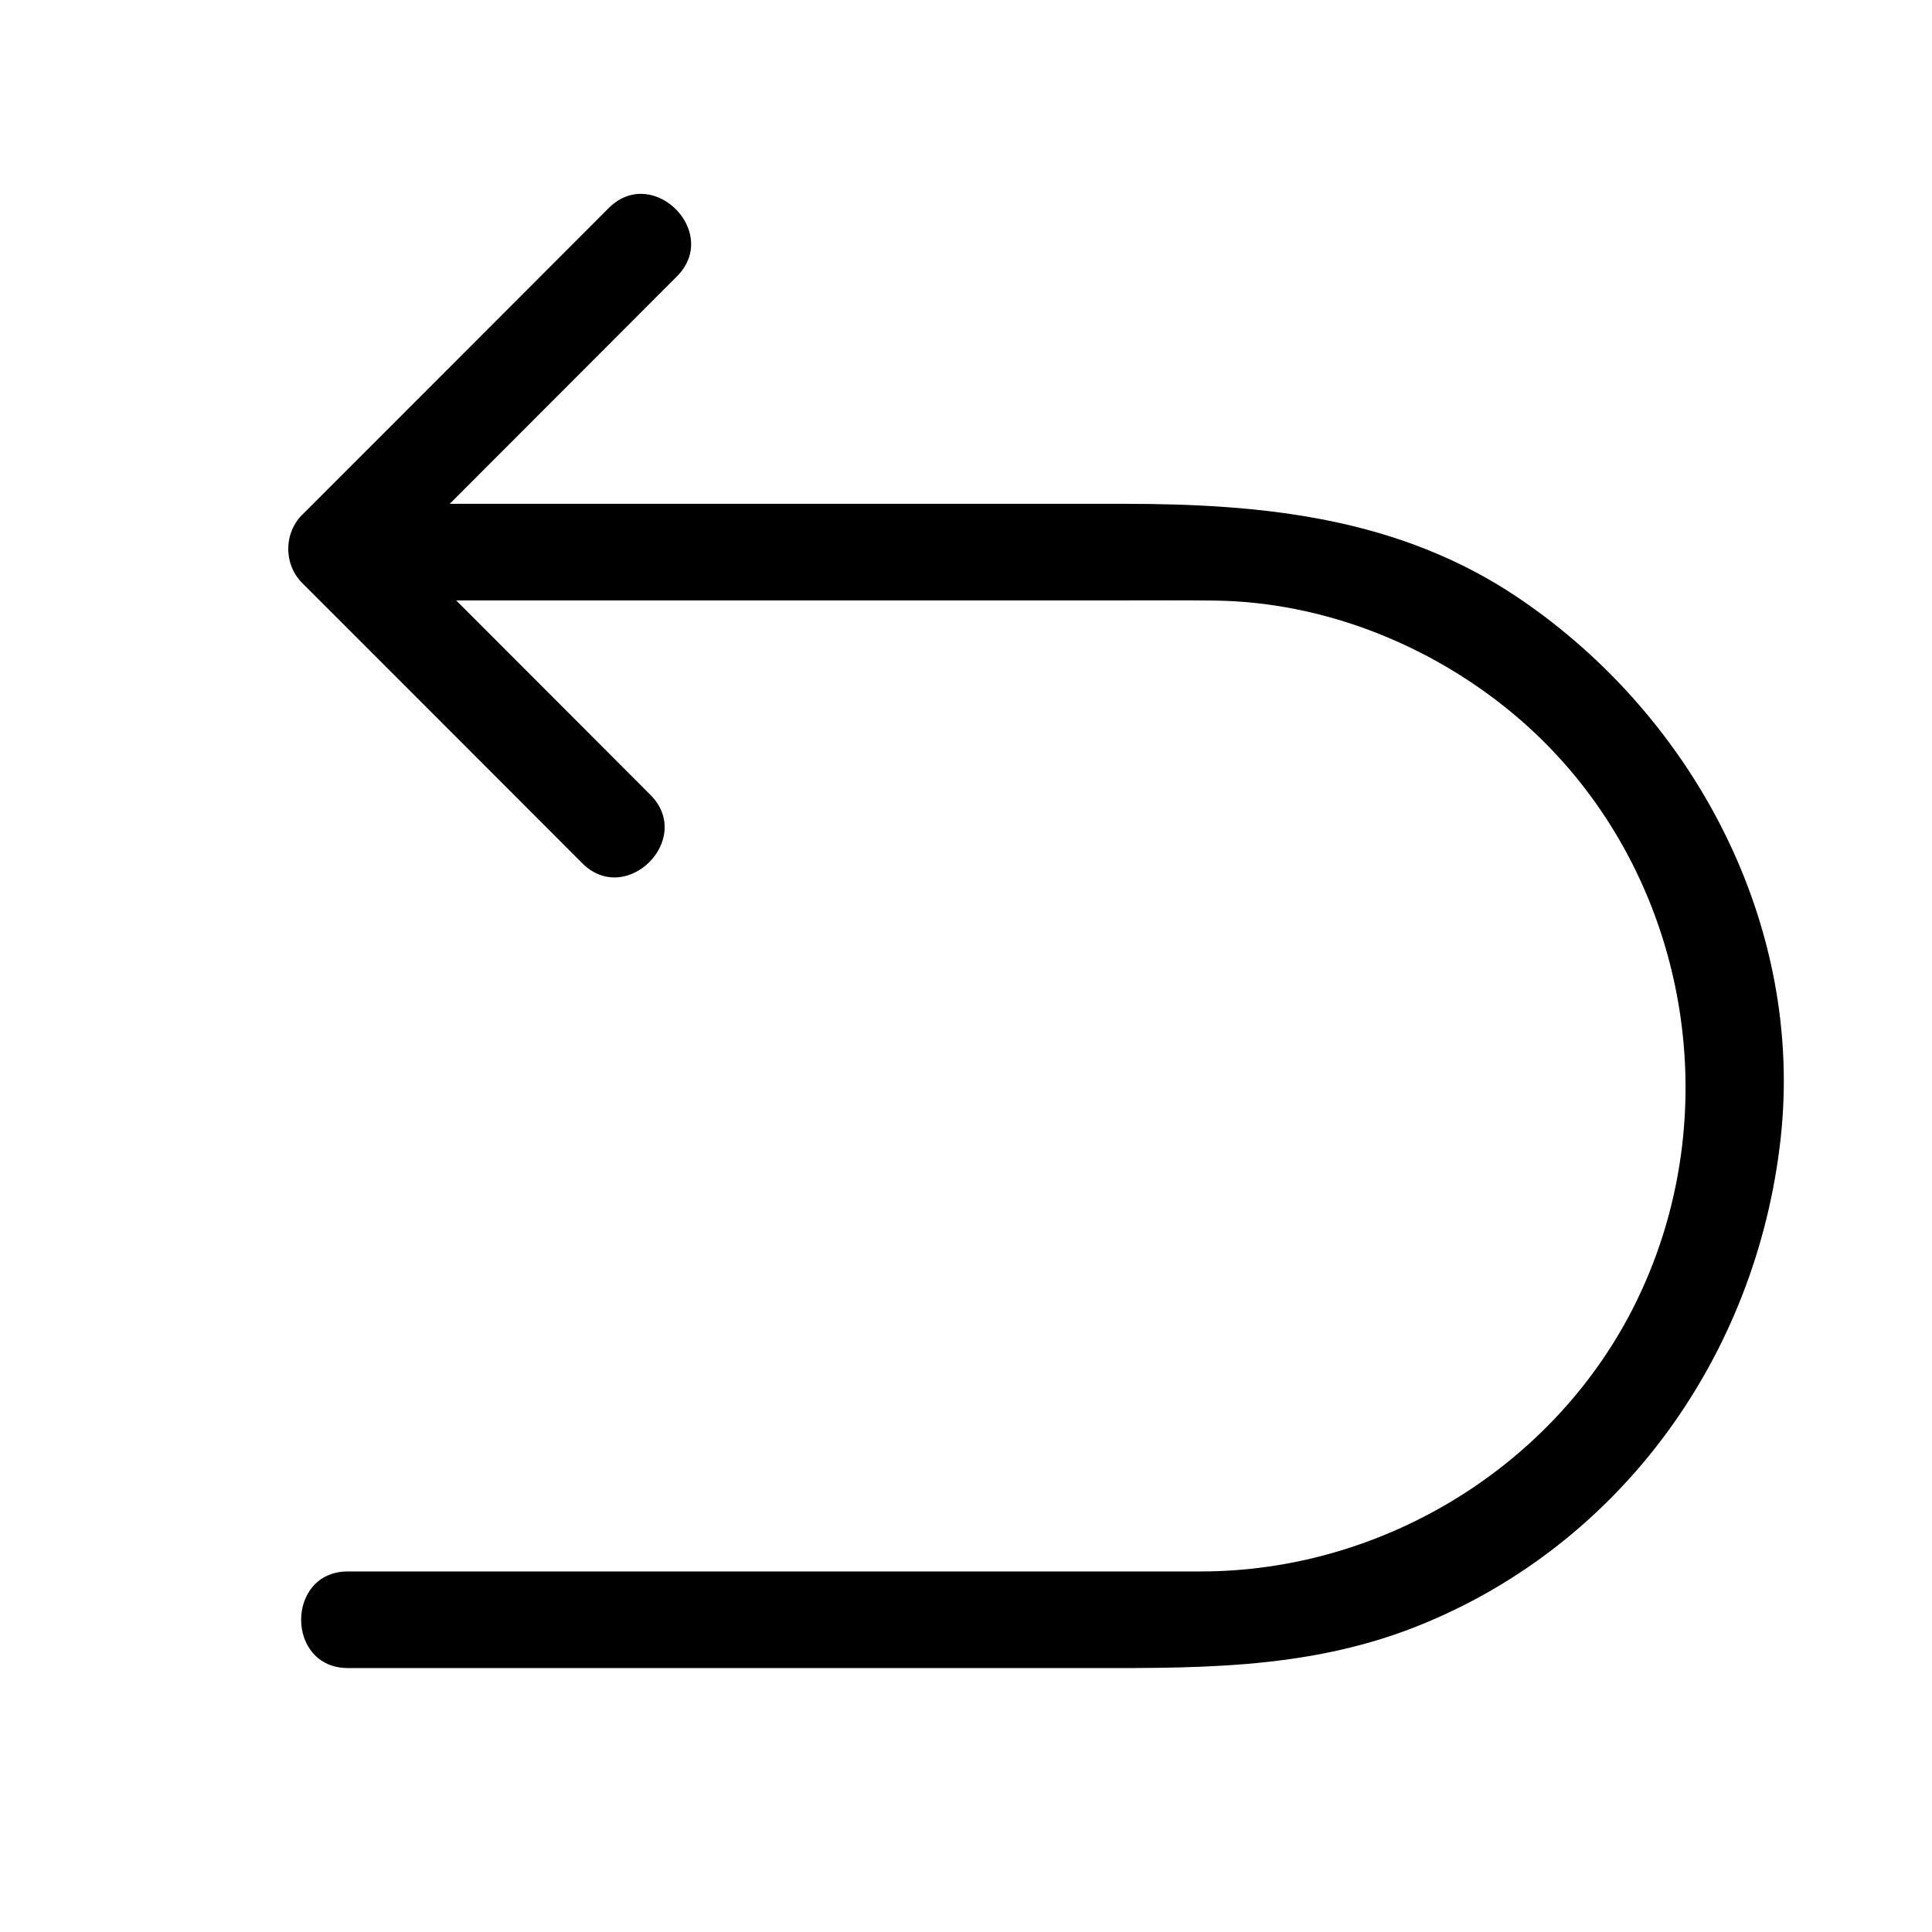 <?xml version="1.0" standalone="no"?><!DOCTYPE svg PUBLIC "-//W3C//DTD SVG 1.1//EN" "http://www.w3.org/Graphics/SVG/1.1/DTD/svg11.dtd"><svg t="1562571002420" class="icon" viewBox="0 0 1024 1024" version="1.1" xmlns="http://www.w3.org/2000/svg" p-id="8467" xmlns:xlink="http://www.w3.org/1999/xlink" width="200" height="200"><defs><style type="text/css"></style></defs><path d="M213.396 318.223h381.788c16.2 0 32.41-0.113 48.609 0.092 57.247 0.712 113.674 23.101 157.563 59.433 90.906 75.249 117.555 206.387 66.028 311.916-42.557 87.148-134.221 143.232-230.856 143.232H184.371c-33.019 0-33.019 51.2 0 51.2h382.525c63.35 0 124.774 1.736 185.073-22.492 107.709-43.274 178.893-143.391 191.744-257.551 12.749-113.316-45.455-223.626-138.097-286.612-63.703-43.315-136.105-50.417-210.442-50.417H213.386c-33.009 0-33.009 51.2 0.01 51.2z" p-id="8468"></path><path d="M322.596 110.31a255707.494 255707.494 0 0 1-162.406 162.509c-9.861 9.861-9.861 26.342 0 36.204 49.495 49.495 98.985 98.985 148.393 148.48 23.327 23.363 59.505-12.836 36.142-36.204a225198.633 225198.633 0 0 0-148.332-148.48v36.204c54.17-54.17 108.268-108.339 162.355-162.509 23.373-23.363-12.826-59.566-36.152-36.204z" p-id="8469"></path></svg>